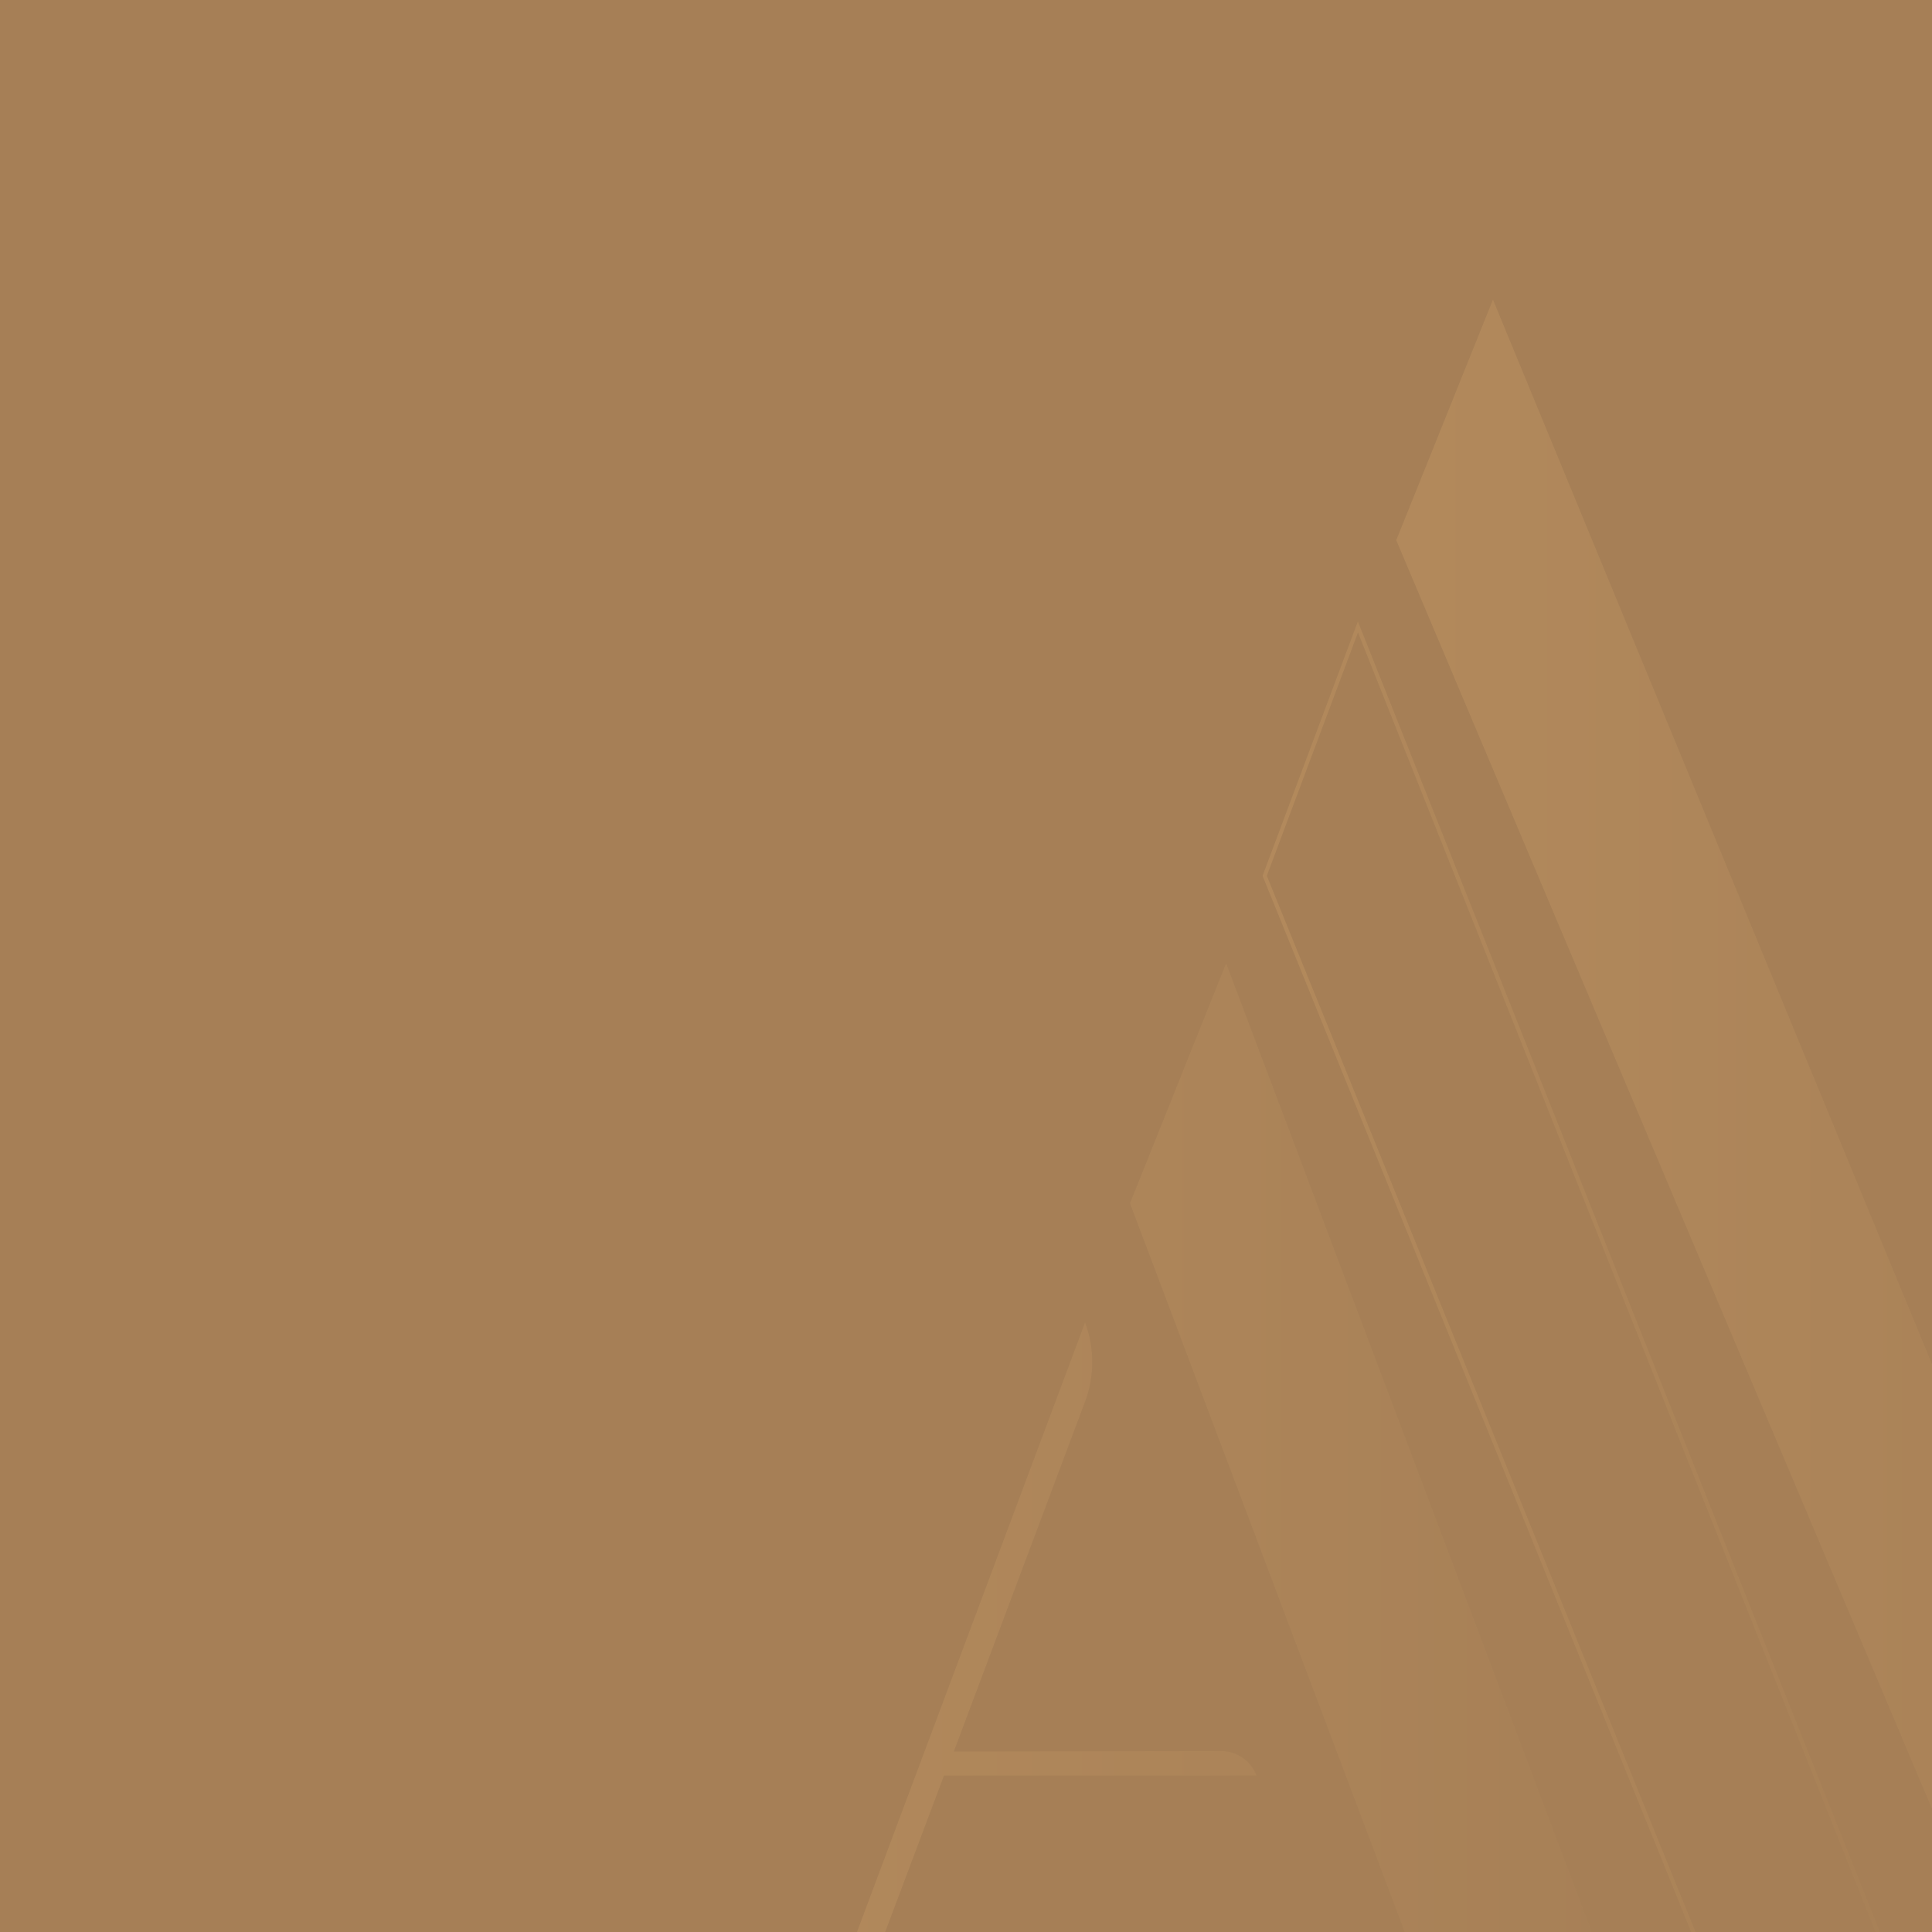 <svg width="245" height="245" viewBox="0 0 245 245" fill="none" xmlns="http://www.w3.org/2000/svg">
<rect width="245" height="245" fill="#A67F56"/>
<g style="mix-blend-mode:screen" opacity="0.15">
<path d="M189.325 38L177.063 68.502L259.469 263.624L259.774 264.447C262.246 271.035 266.65 276.708 272.4 280.714C278.15 284.719 284.973 286.866 291.964 286.87L189.325 38Z" fill="url(#paint0_linear_179_693)"/>
<path d="M172.201 79.505L160.378 111.063L222.295 263.624L222.6 264.447C225.07 271.036 229.474 276.71 235.224 280.716C240.974 284.721 247.799 286.868 254.79 286.87L172.201 79.505Z" stroke="url(#paint1_linear_179_693)" stroke-width="0.5" stroke-miterlimit="10"/>
<path d="M155.49 122.164L143.302 152.593L185.169 263.649L185.474 264.472C187.943 271.061 192.346 276.737 198.096 280.742C203.847 284.748 210.672 286.894 217.663 286.894L155.49 122.164ZM120.948 222.12L137.597 177.741C138.81 174.513 138.81 170.95 137.597 167.721L93 286.894C94.037 286.888 95.048 286.567 95.901 285.973C96.757 285.365 97.407 284.508 97.766 283.517L119.705 225.165H159.342C158.999 224.253 158.389 223.468 157.591 222.915C156.794 222.362 155.848 222.067 154.881 222.07L120.948 222.12Z" fill="url(#paint2_linear_179_693)"/>
</g>
<defs>
<linearGradient id="paint0_linear_179_693" x1="177.063" y1="162.429" x2="291.964" y2="162.429" gradientUnits="userSpaceOnUse">
<stop stop-color="#FAC47E"/>
<stop offset="1" stop-color="#A67F56"/>
</linearGradient>
<linearGradient id="paint1_linear_179_693" x1="160.061" y1="182.911" x2="255.241" y2="182.911" gradientUnits="userSpaceOnUse">
<stop stop-color="#FAC47E"/>
<stop offset="1" stop-color="#A67F56"/>
</linearGradient>
<linearGradient id="paint2_linear_179_693" x1="92.988" y1="204.498" x2="217.615" y2="204.498" gradientUnits="userSpaceOnUse">
<stop stop-color="#FAC47E"/>
<stop offset="1" stop-color="#A67F56"/>
</linearGradient>
</defs>
</svg>
